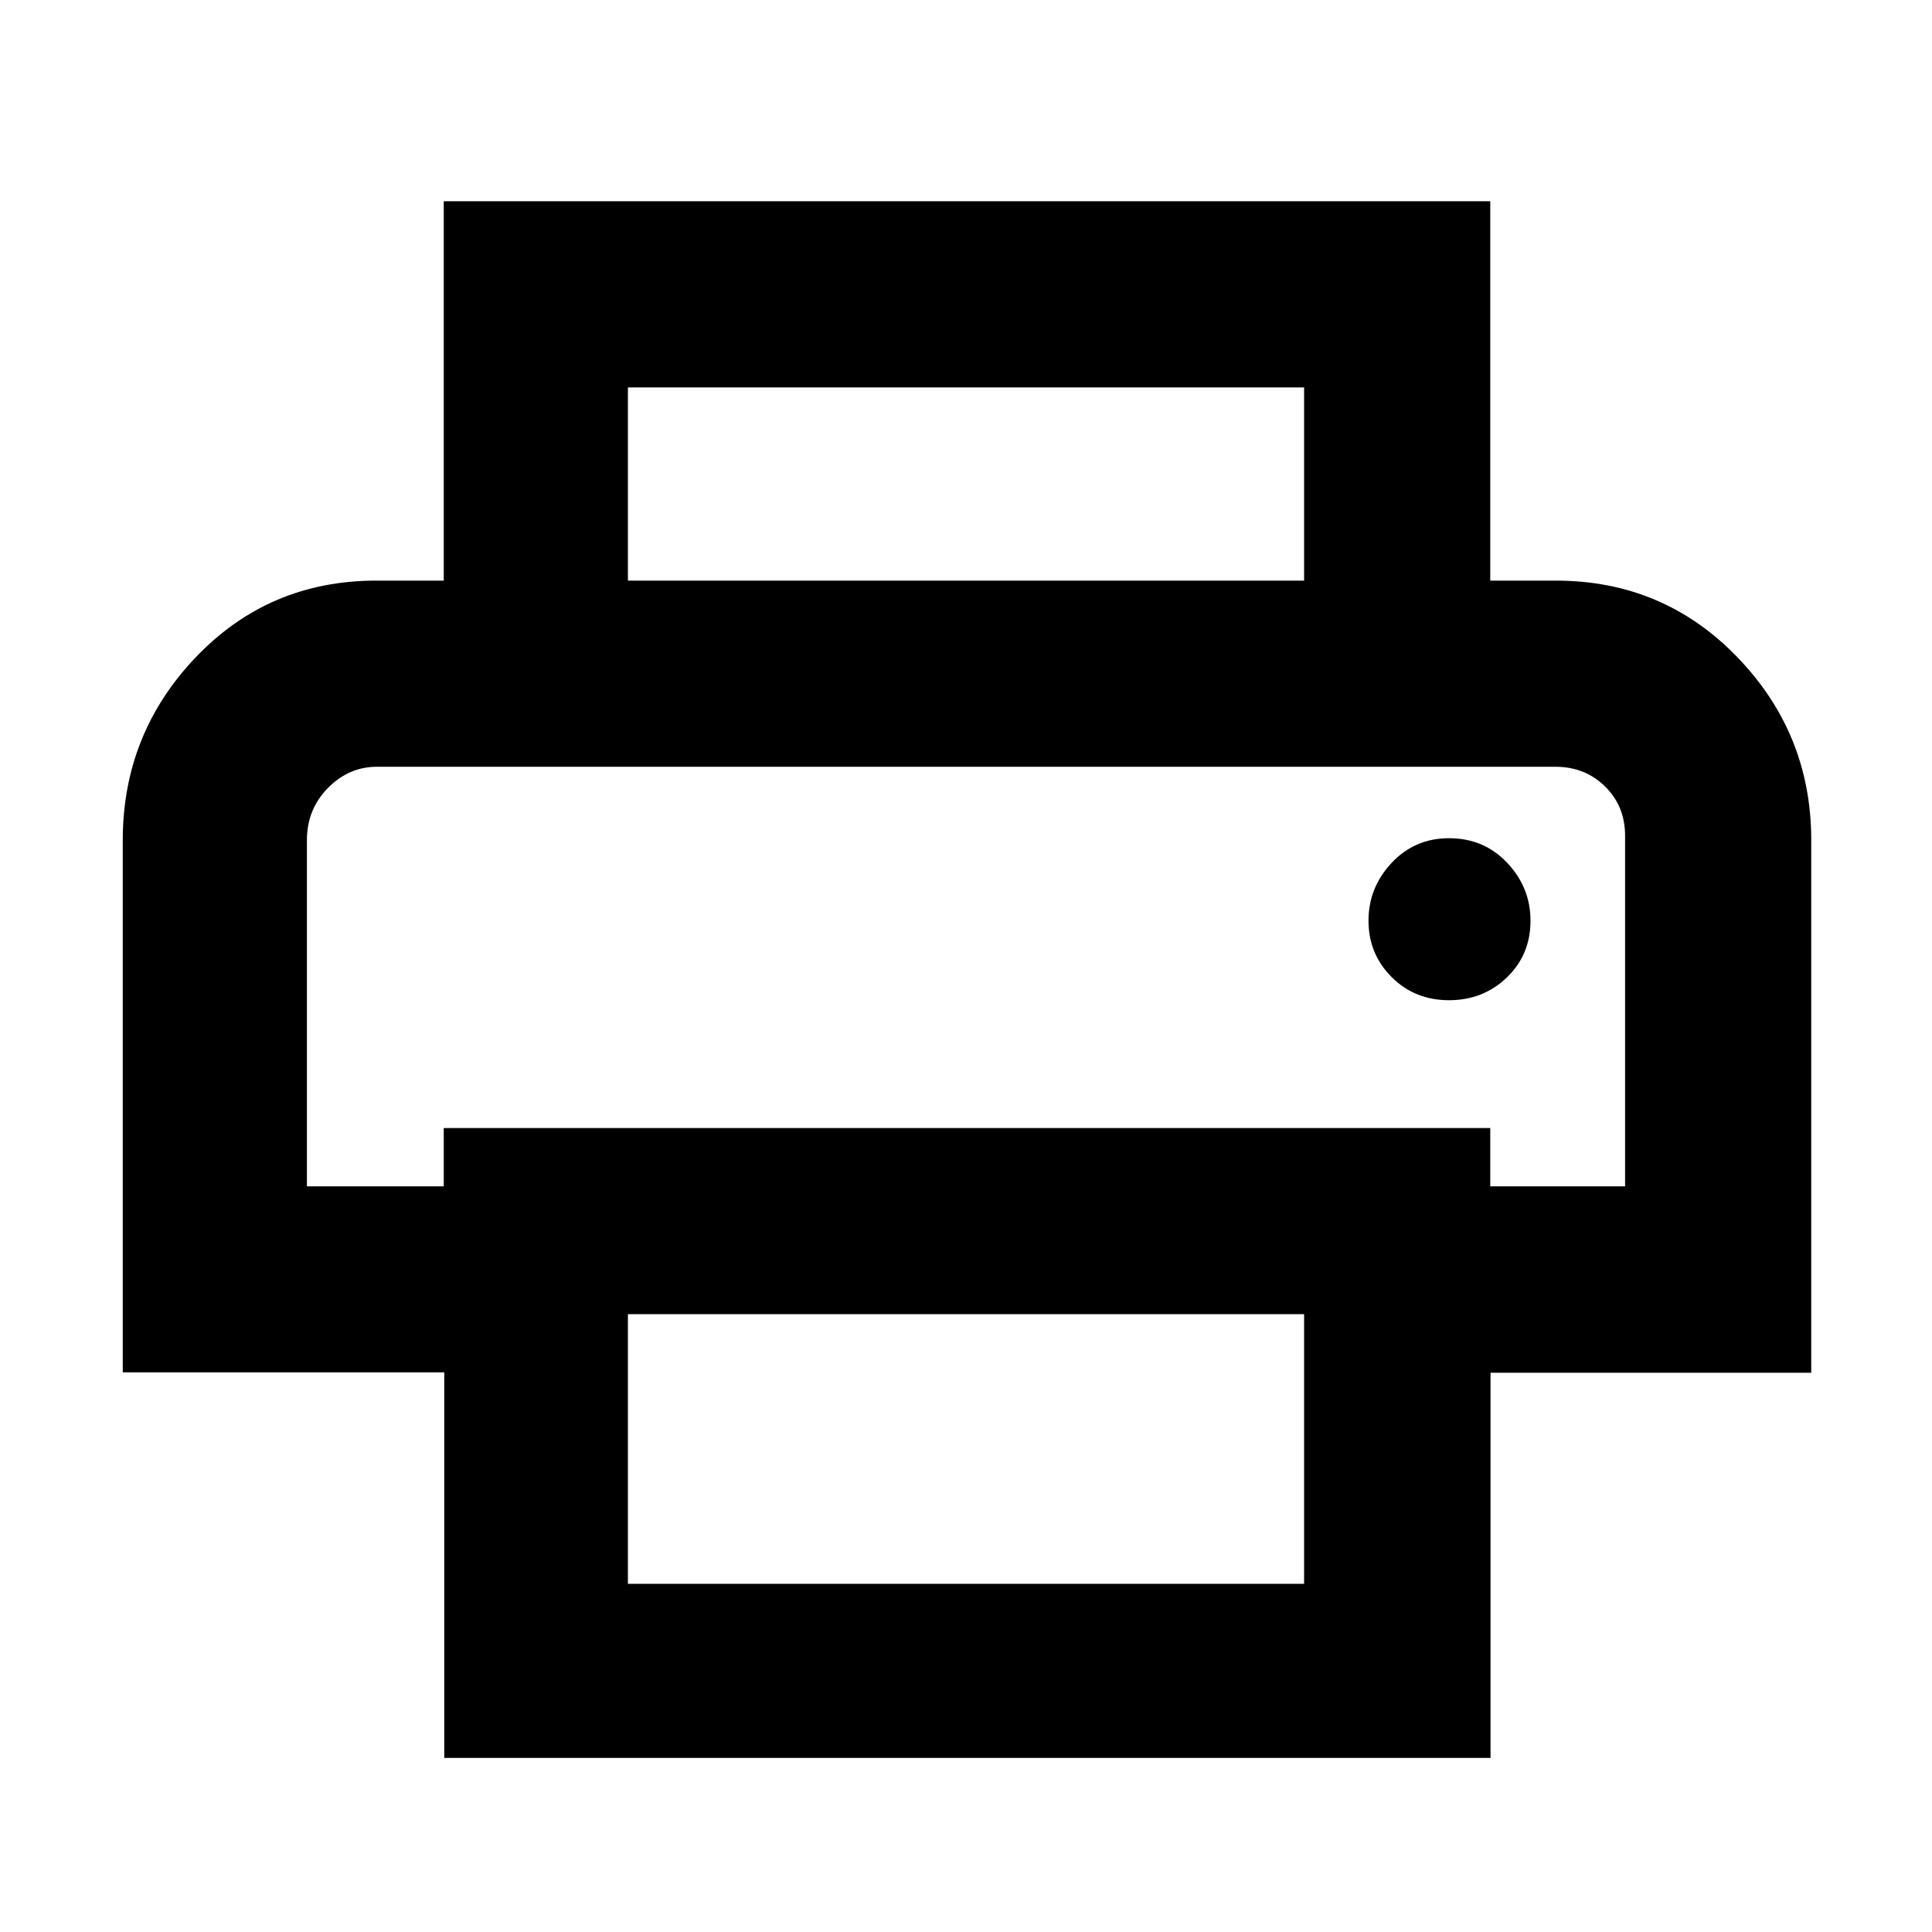 <svg xmlns="http://www.w3.org/2000/svg" height="48" viewBox="0 -960 960 960" width="48"><path d="M648-671.5v-96H312v96h-91.5V-860h520v188.5H648ZM152.5-579H807.5h-655ZM720-463q17 0 28.75-11.31 11.75-11.32 11.75-28.19 0-16.5-11.56-28.75T720-543.5q-17 0-28.5 12.25T680-502.5q0 16.5 11.5 28T720-463Zm-72 290v-134H312v134h336Zm92.63 86.5H220.75v-191.6H61v-264.4q0-52.92 36.33-90.96Q133.67-671.5 187-671.5h586q53.53 0 90.26 38.04Q900-595.42 900-542.5v264.6H740.63v191.4Zm66.87-284v-174.21q0-14.69-9.95-24.49-9.96-9.8-24.67-9.8H187.3q-13.98 0-24.39 10.58T152.5-542.5v172h68v-29h520v29h67Z"/></svg>